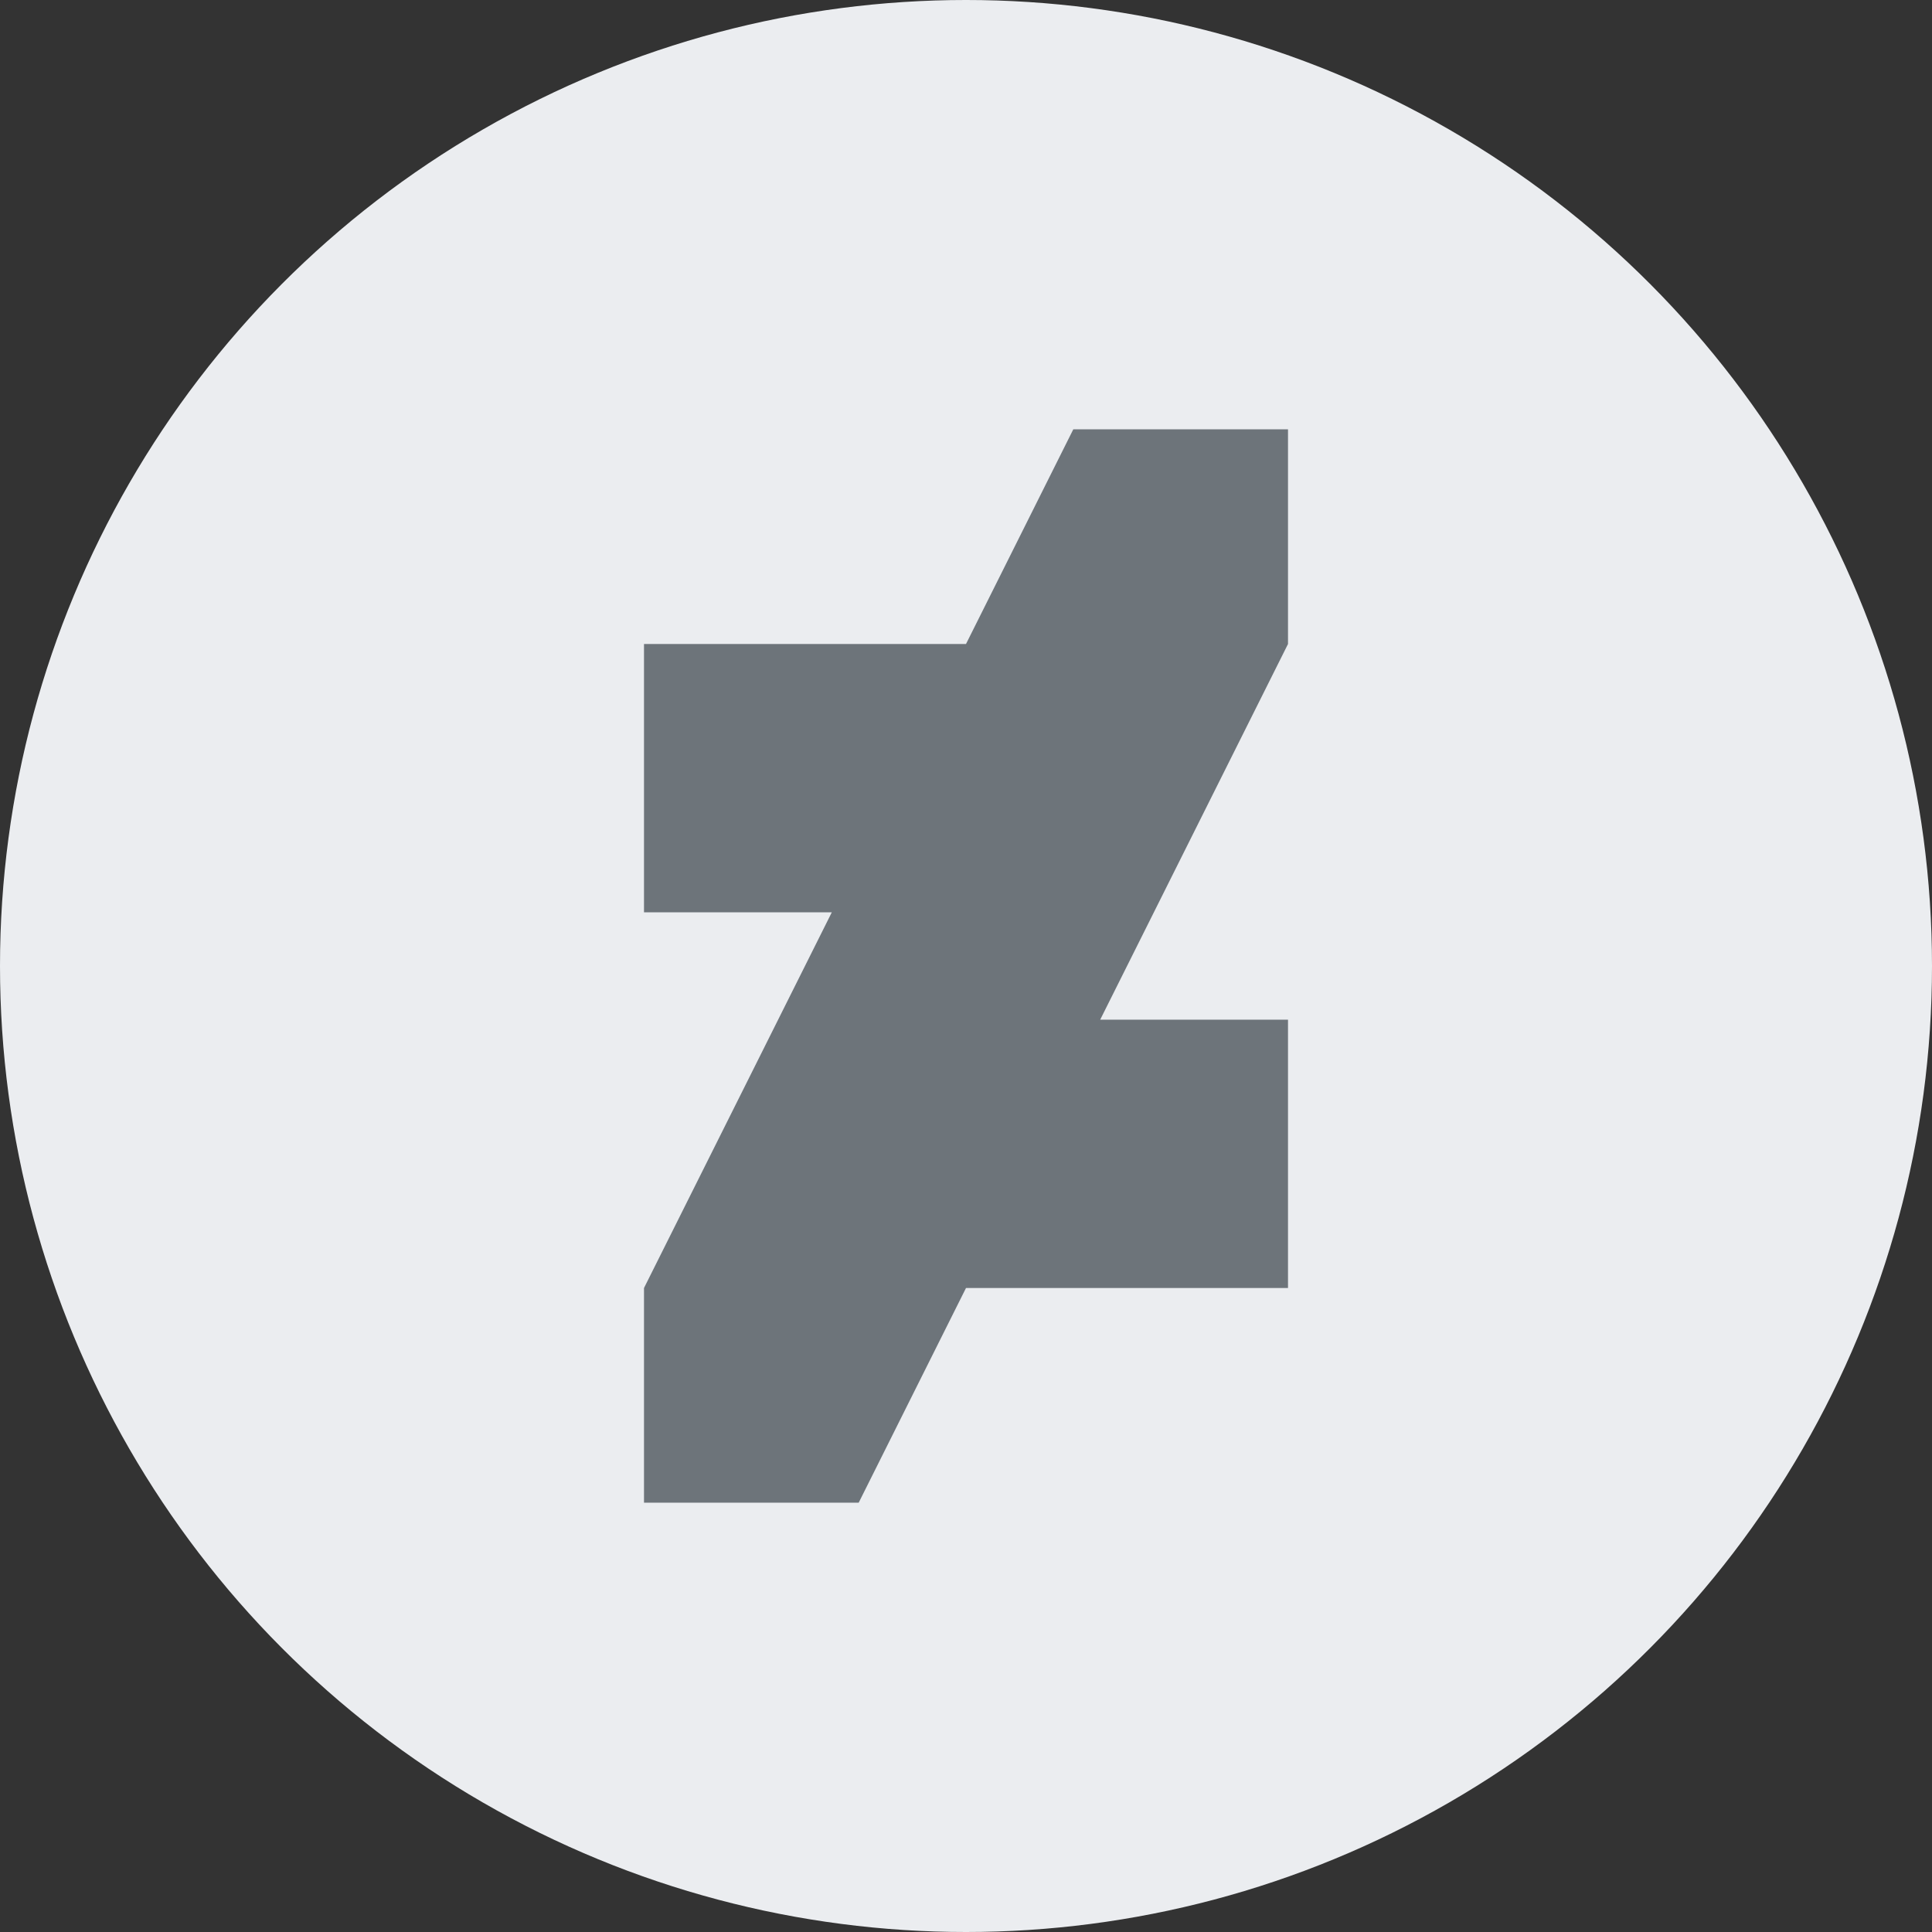 <svg width="24" height="24" viewBox="0 0 24 24" fill="none" xmlns="http://www.w3.org/2000/svg">
<rect x="0" y="0" width="24" height="24" fill="#333333" stroke="none"/>
<circle cx="12" cy="12" r="12" fill="#EBEDF0"/>
<path d="M8 8H12L13.333 5.333H16V8L13.667 12.667H16V16H12L10.667 18.667H8V16L10.333 11.333H8V8Z" fill="#6D747A"/>
</svg>
